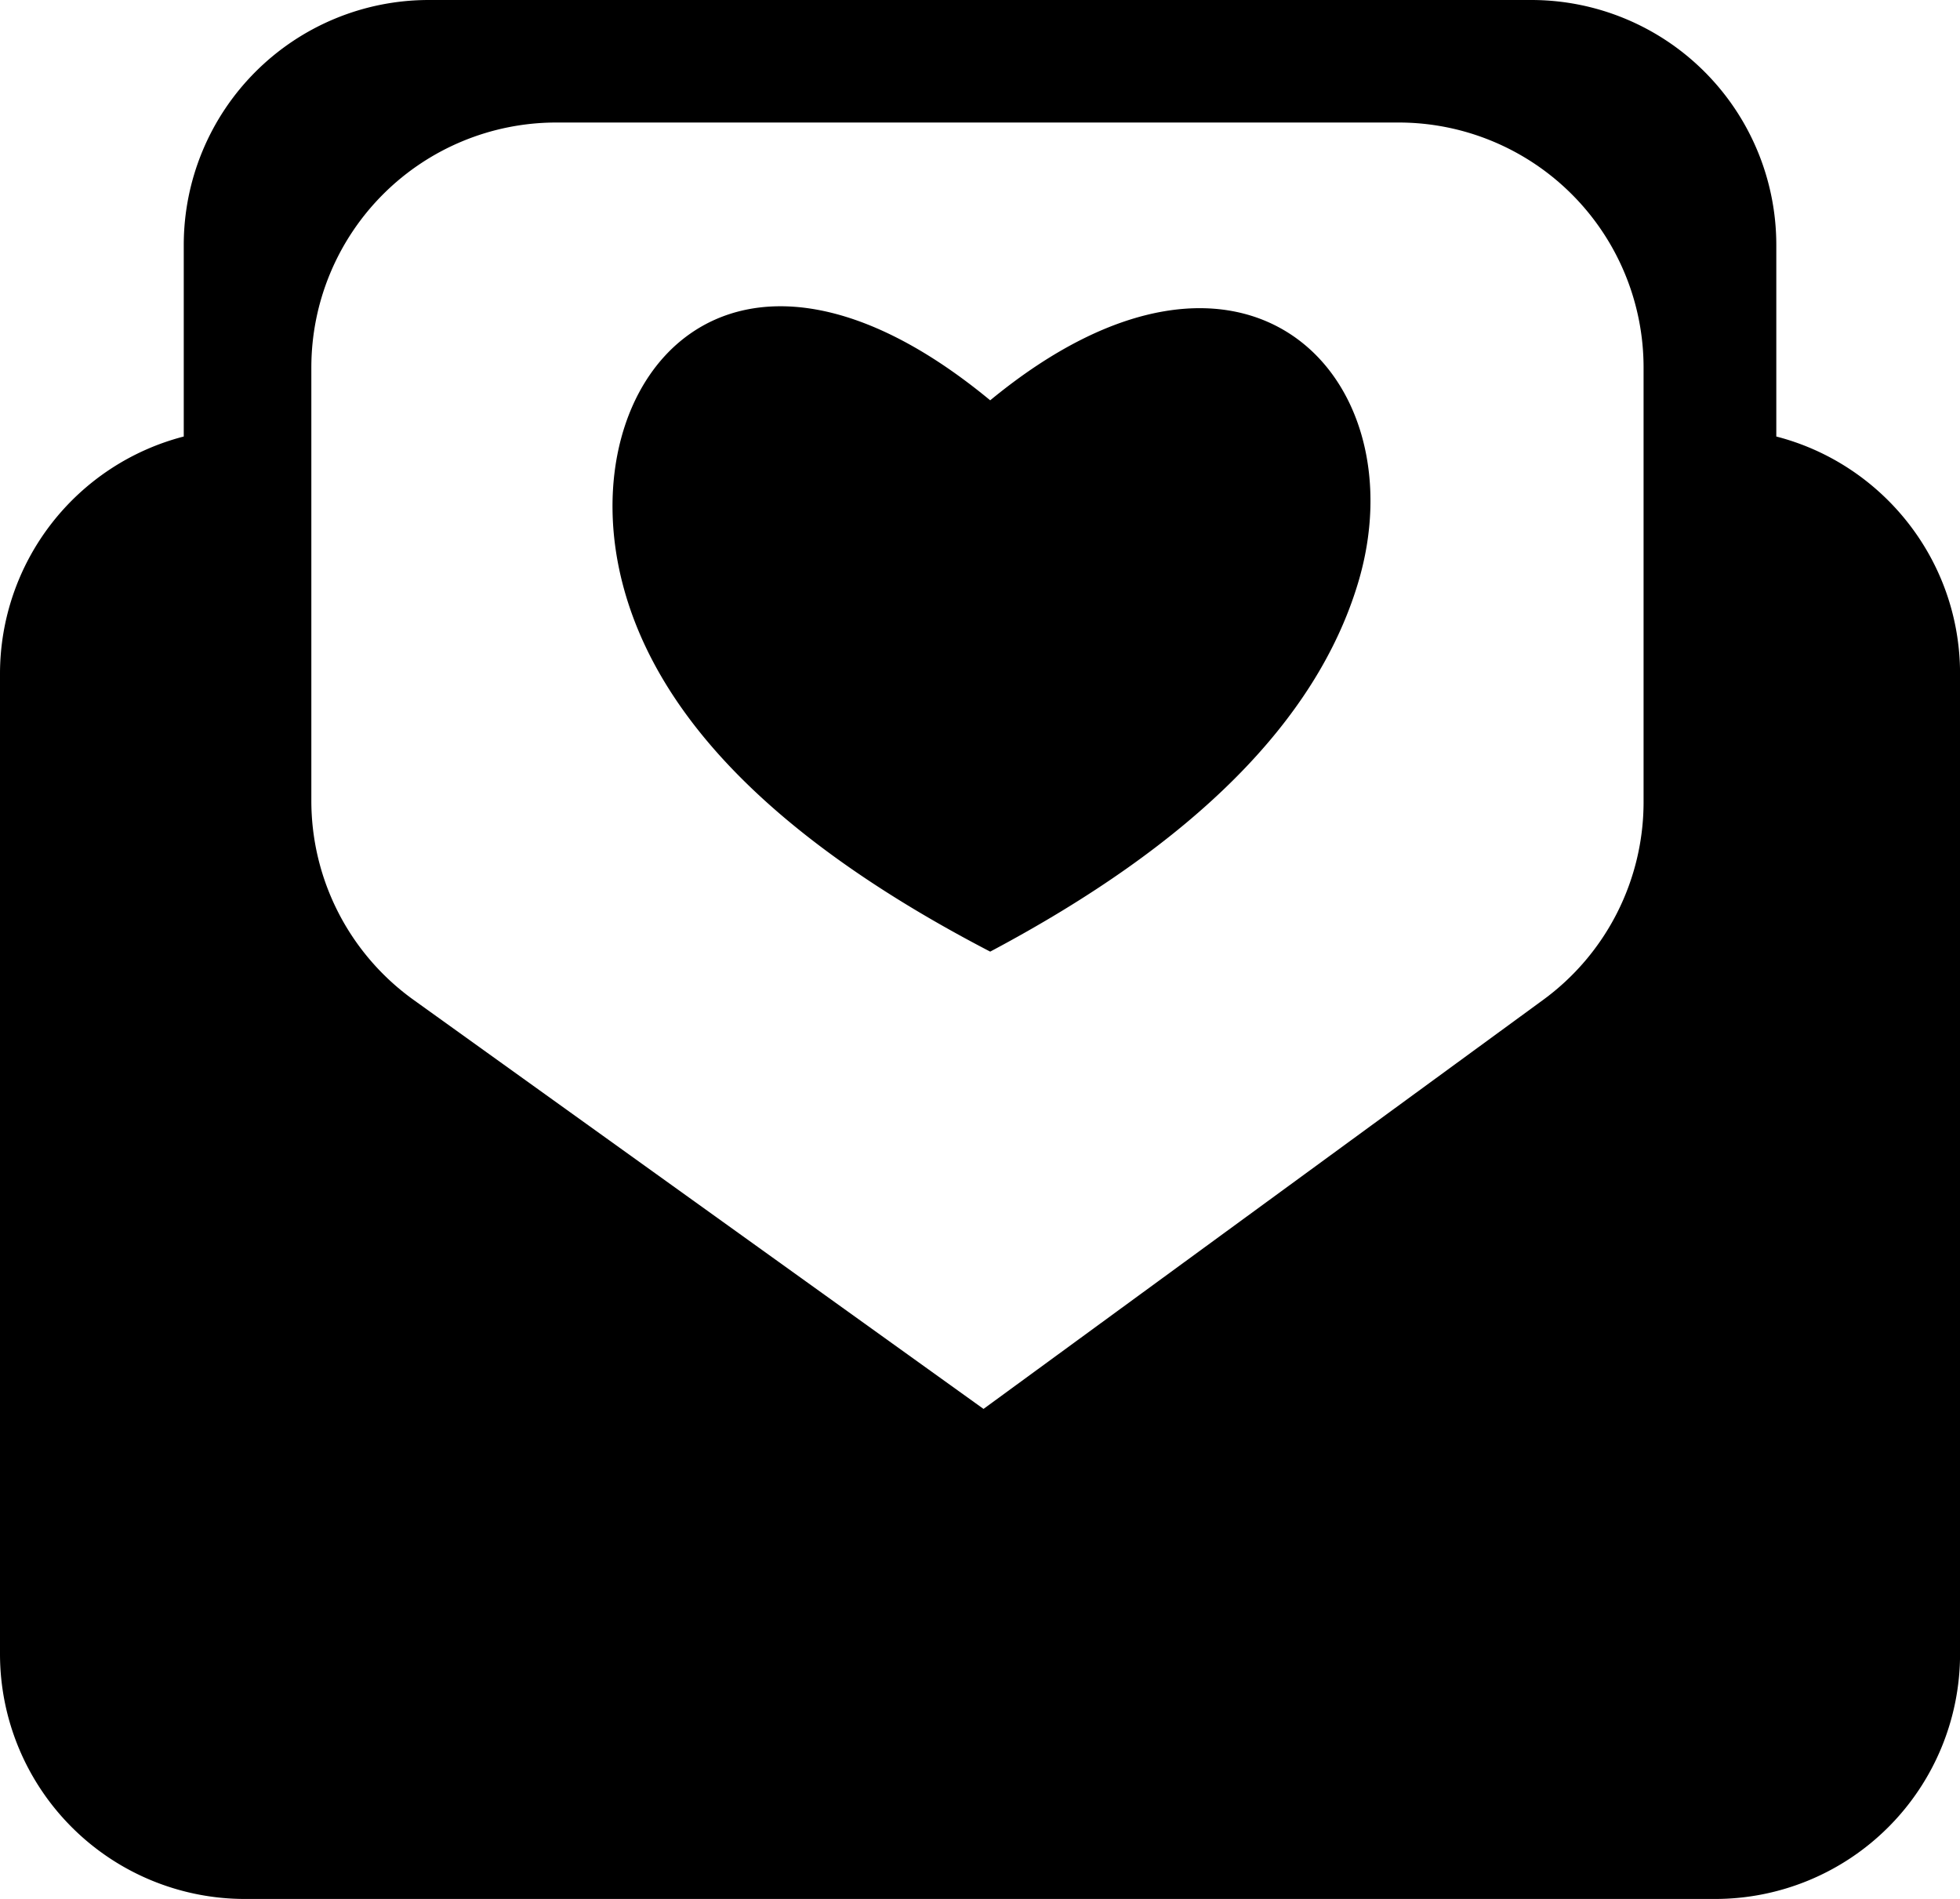 <?xml version="1.0" standalone="no"?><!DOCTYPE svg PUBLIC "-//W3C//DTD SVG 1.1//EN" "http://www.w3.org/Graphics/SVG/1.1/DTD/svg11.dtd"><svg t="1514361865372" class="icon" style="" viewBox="0 0 1057 1024" version="1.1" xmlns="http://www.w3.org/2000/svg" p-id="946" xmlns:xlink="http://www.w3.org/1999/xlink" width="206.445" height="200"><defs><style type="text/css"></style></defs><path d="M957.935 235.388c56.981 14.666 99.097 66.395 99.097 127.967v528.516a132.129 132.129 0 0 1-132.129 132.129H132.129a132.129 132.129 0 0 1-132.129-132.129V363.355a132.195 132.195 0 0 1 99.097-127.967V132.129a132.129 132.129 0 0 1 132.129-132.129h594.581a132.129 132.129 0 0 1 132.129 132.129v103.259zM300.032 66.065a132.129 132.129 0 0 0-132.129 132.129v233.604a132.129 132.129 0 0 0 55.098 107.355L530.399 759.742l301.783-220.556a132.129 132.129 0 0 0 54.173-106.694V198.194a132.129 132.129 0 0 0-132.129-132.129H300.032z m233.967 447.092c-113.036-58.731-179.101-124.796-198.194-198.194-28.639-110.063 57.41-215.37 198.194-99.097 137.943-113.598 231.919-11.726 198.194 99.097-22.462 73.893-88.526 139.958-198.194 198.194z" p-id="947"></path></svg>